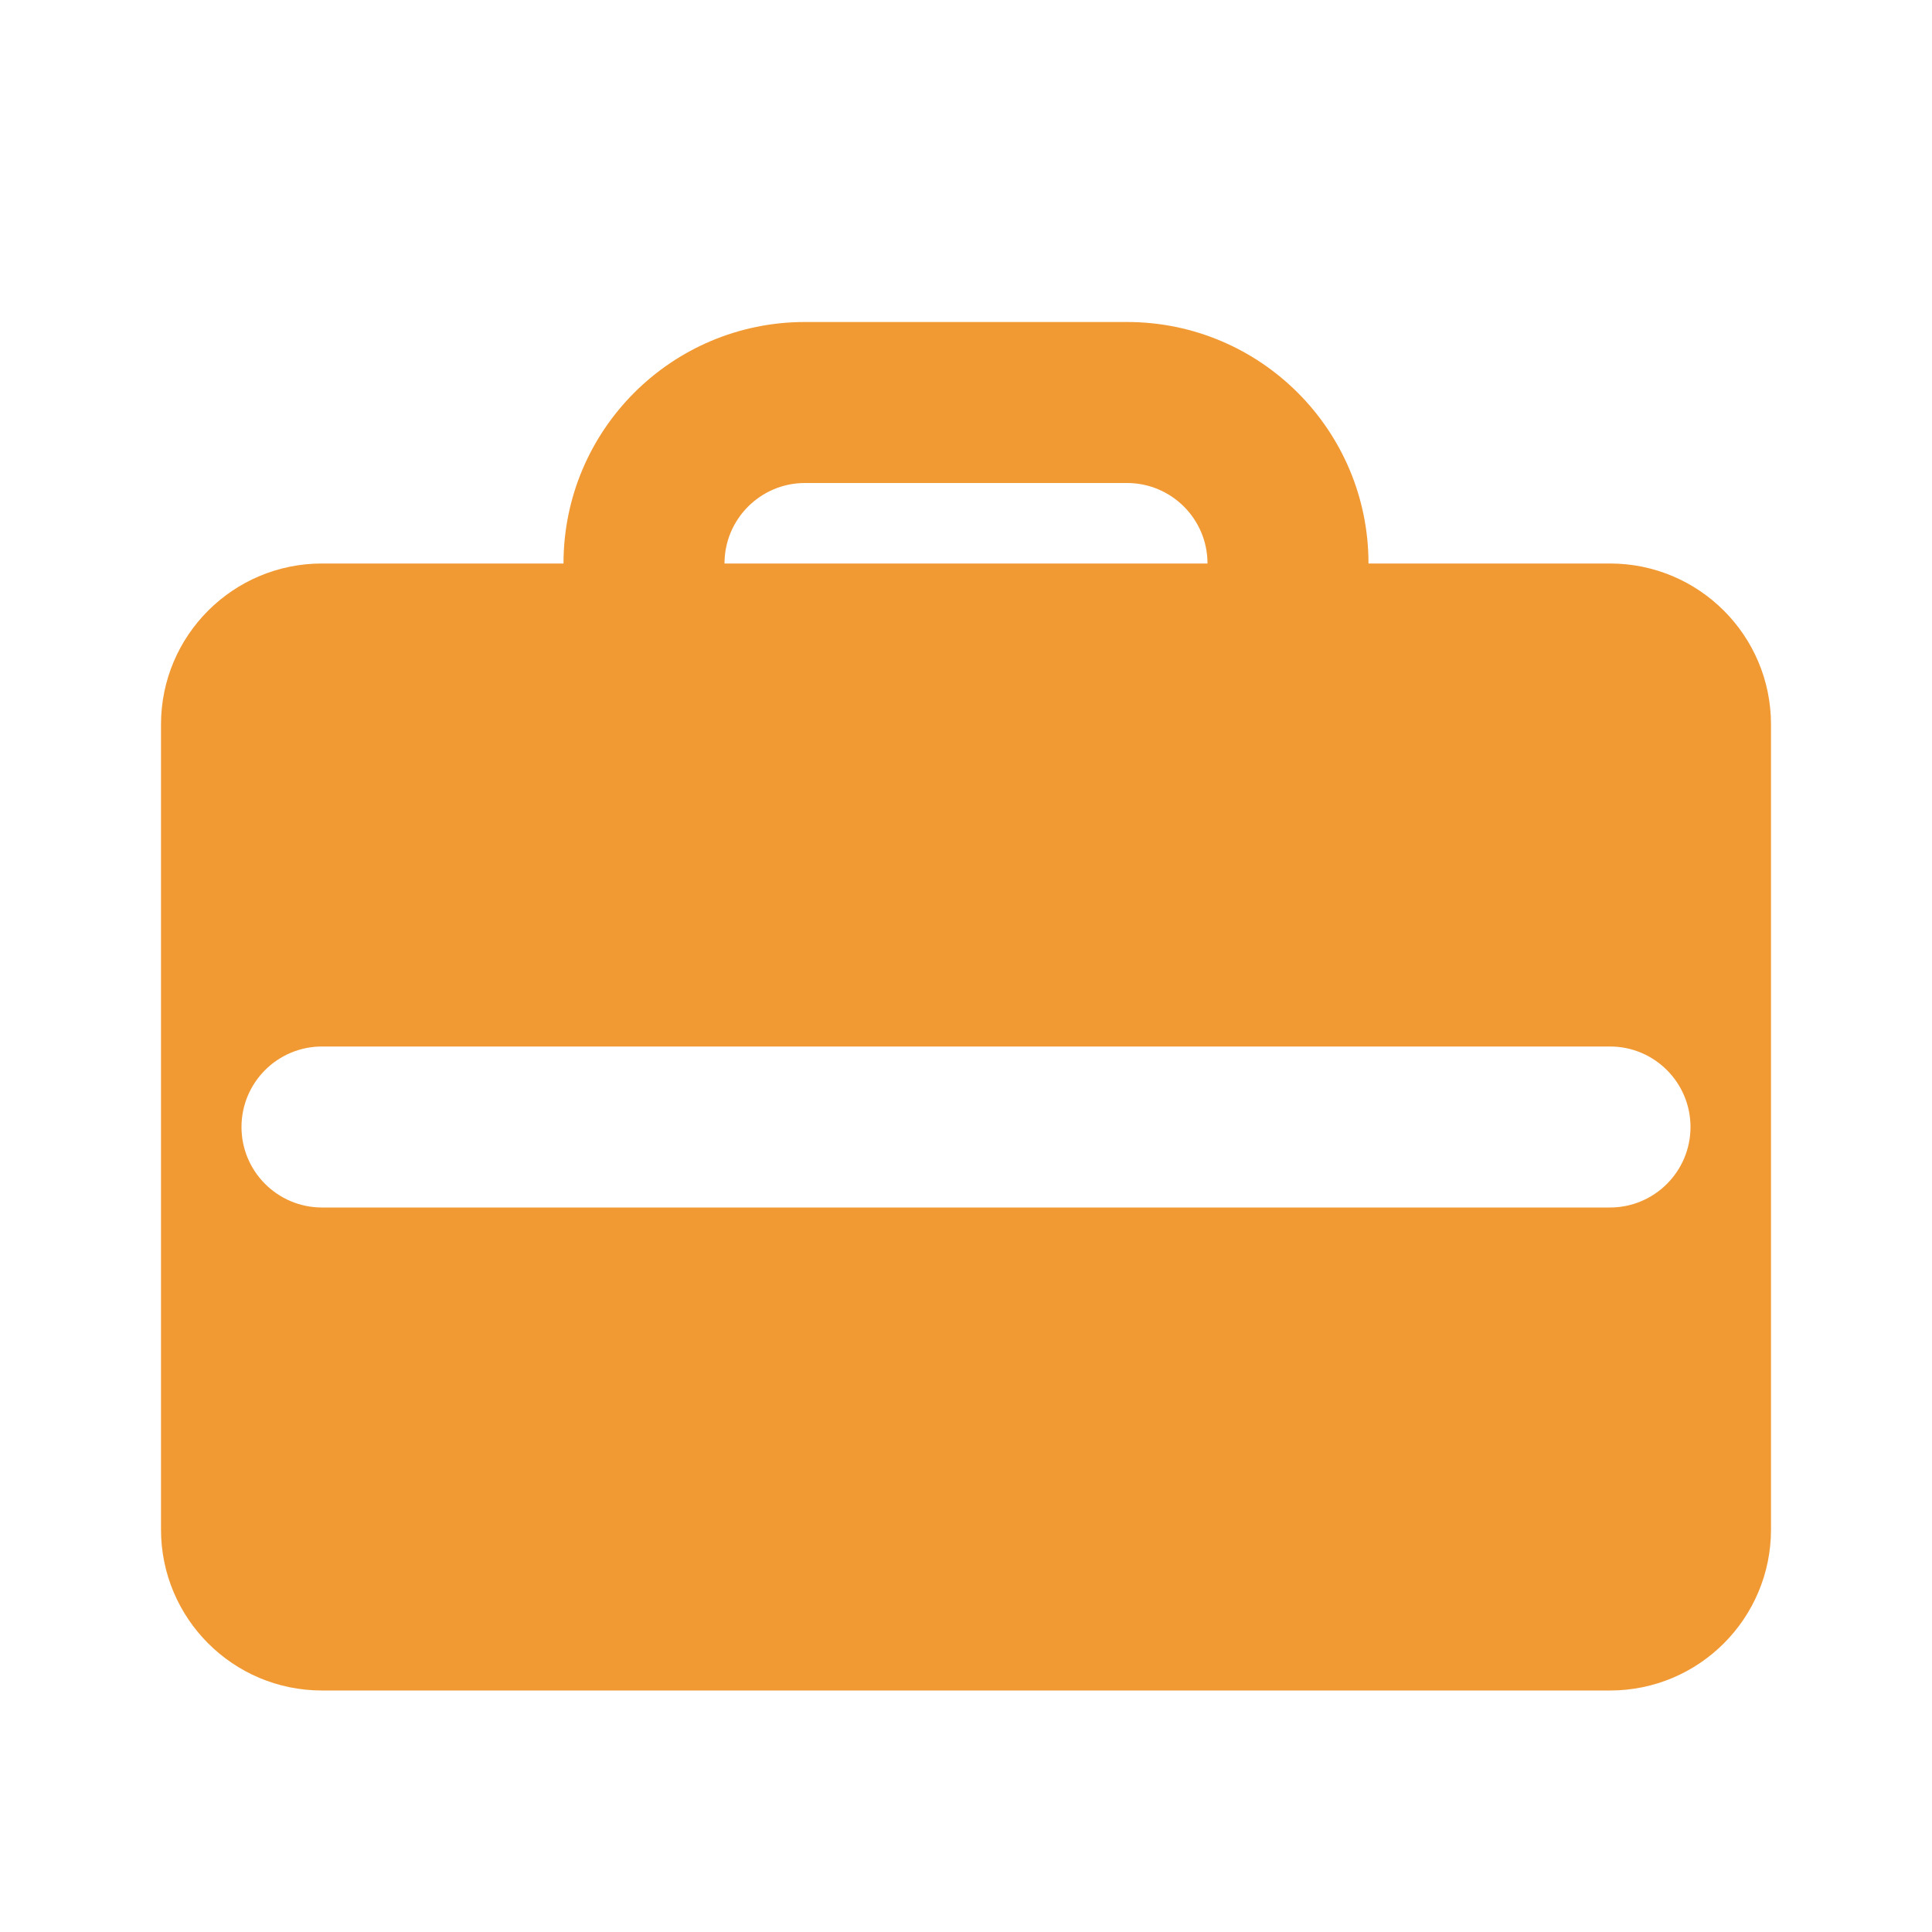 <svg width="24" height="24" viewBox="0 0 24 24" fill="none" xmlns="http://www.w3.org/2000/svg">
<g clip-path="url(#clip0_339_2928)">
<path fill-rule="evenodd" clip-rule="evenodd" d="M10 4C8.343 4 7 5.343 7 7H4C2.895 7 2 7.895 2 9V19C2 20.105 2.895 21 4 21H20C21.105 21 22 20.105 22 19V9C22 7.895 21.105 7 20 7H17C17 5.343 15.657 4 14 4H10ZM10 6C9.448 6 9 6.448 9 7H15C15 6.448 14.552 6 14 6H10ZM4 13C3.448 13 3 13.448 3 14C3 14.552 3.448 15 4 15H20C20.552 15 21 14.552 21 14C21 13.448 20.552 13 20 13H4Z" fill="#F19A34"/>
</g>
<defs>
<clipPath id="clip0_339_2928">
<rect width="24" height="24" fill="white"/>
</clipPath>
</defs>
</svg>
